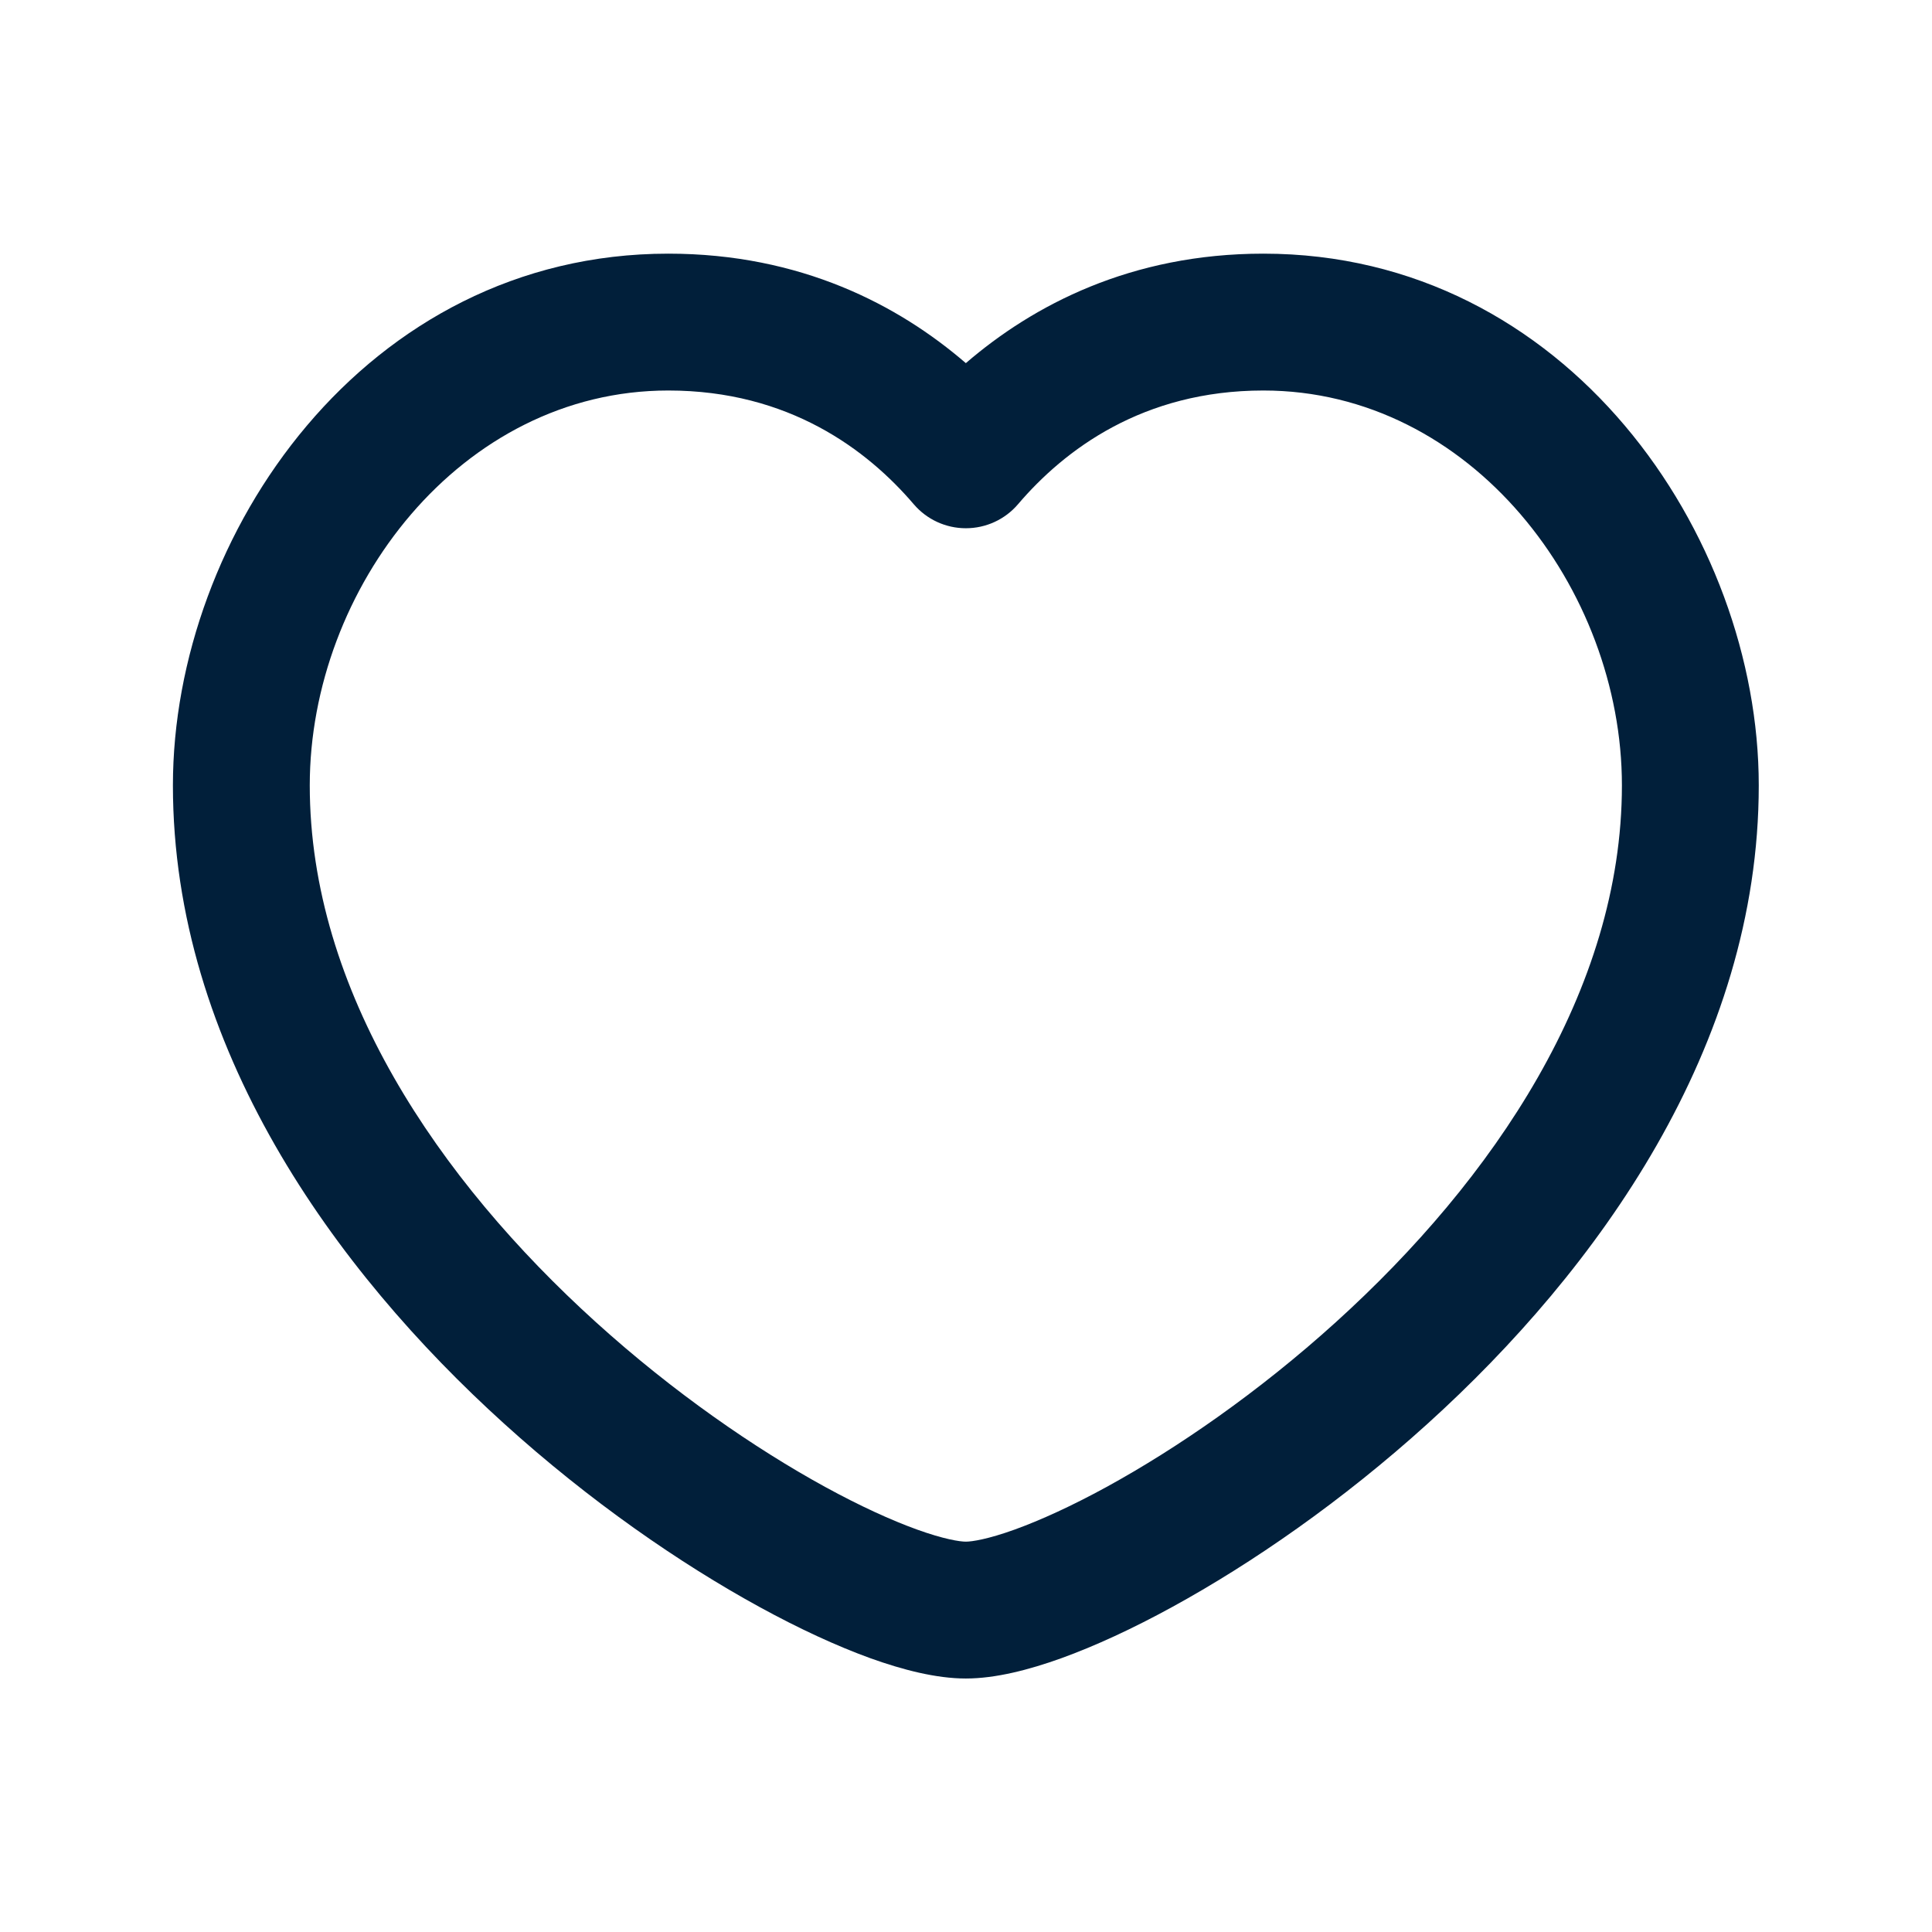<svg width="24" height="24" viewBox="0 0 24 24" fill="none" xmlns="http://www.w3.org/2000/svg">
<path fill-rule="evenodd" clip-rule="evenodd" d="M8.302 4.851C5.72 4.851 3.848 7.317 3.848 9.756C3.848 12.305 5.448 14.655 7.402 16.424C8.366 17.297 9.381 17.995 10.25 18.471C10.685 18.709 11.072 18.885 11.39 19C11.725 19.121 11.923 19.151 11.998 19.151C12.074 19.151 12.272 19.121 12.607 19C12.924 18.885 13.312 18.709 13.747 18.471C14.616 17.995 15.631 17.297 16.595 16.424C18.549 14.655 20.148 12.305 20.148 9.756C20.148 7.317 18.276 4.851 15.694 4.851C14.197 4.851 13.223 5.587 12.645 6.265C12.483 6.454 12.247 6.562 11.998 6.562C11.75 6.562 11.514 6.454 11.352 6.265C10.773 5.587 9.799 4.851 8.302 4.851ZM2.148 9.756C2.148 6.646 4.535 3.151 8.302 3.151C9.947 3.151 11.162 3.79 11.998 4.511C12.835 3.79 14.05 3.151 15.694 3.151C19.462 3.151 21.848 6.646 21.848 9.756C21.848 13.009 19.837 15.782 17.736 17.684C16.672 18.648 15.548 19.423 14.563 19.962C14.07 20.232 13.602 20.448 13.184 20.599C12.784 20.743 12.367 20.851 11.998 20.851C11.63 20.851 11.213 20.743 10.812 20.599C10.395 20.448 9.927 20.232 9.434 19.962C8.449 19.423 7.325 18.648 6.261 17.684C4.16 15.782 2.148 13.009 2.148 9.756Z" fill="#011F3A"/>
</svg>
